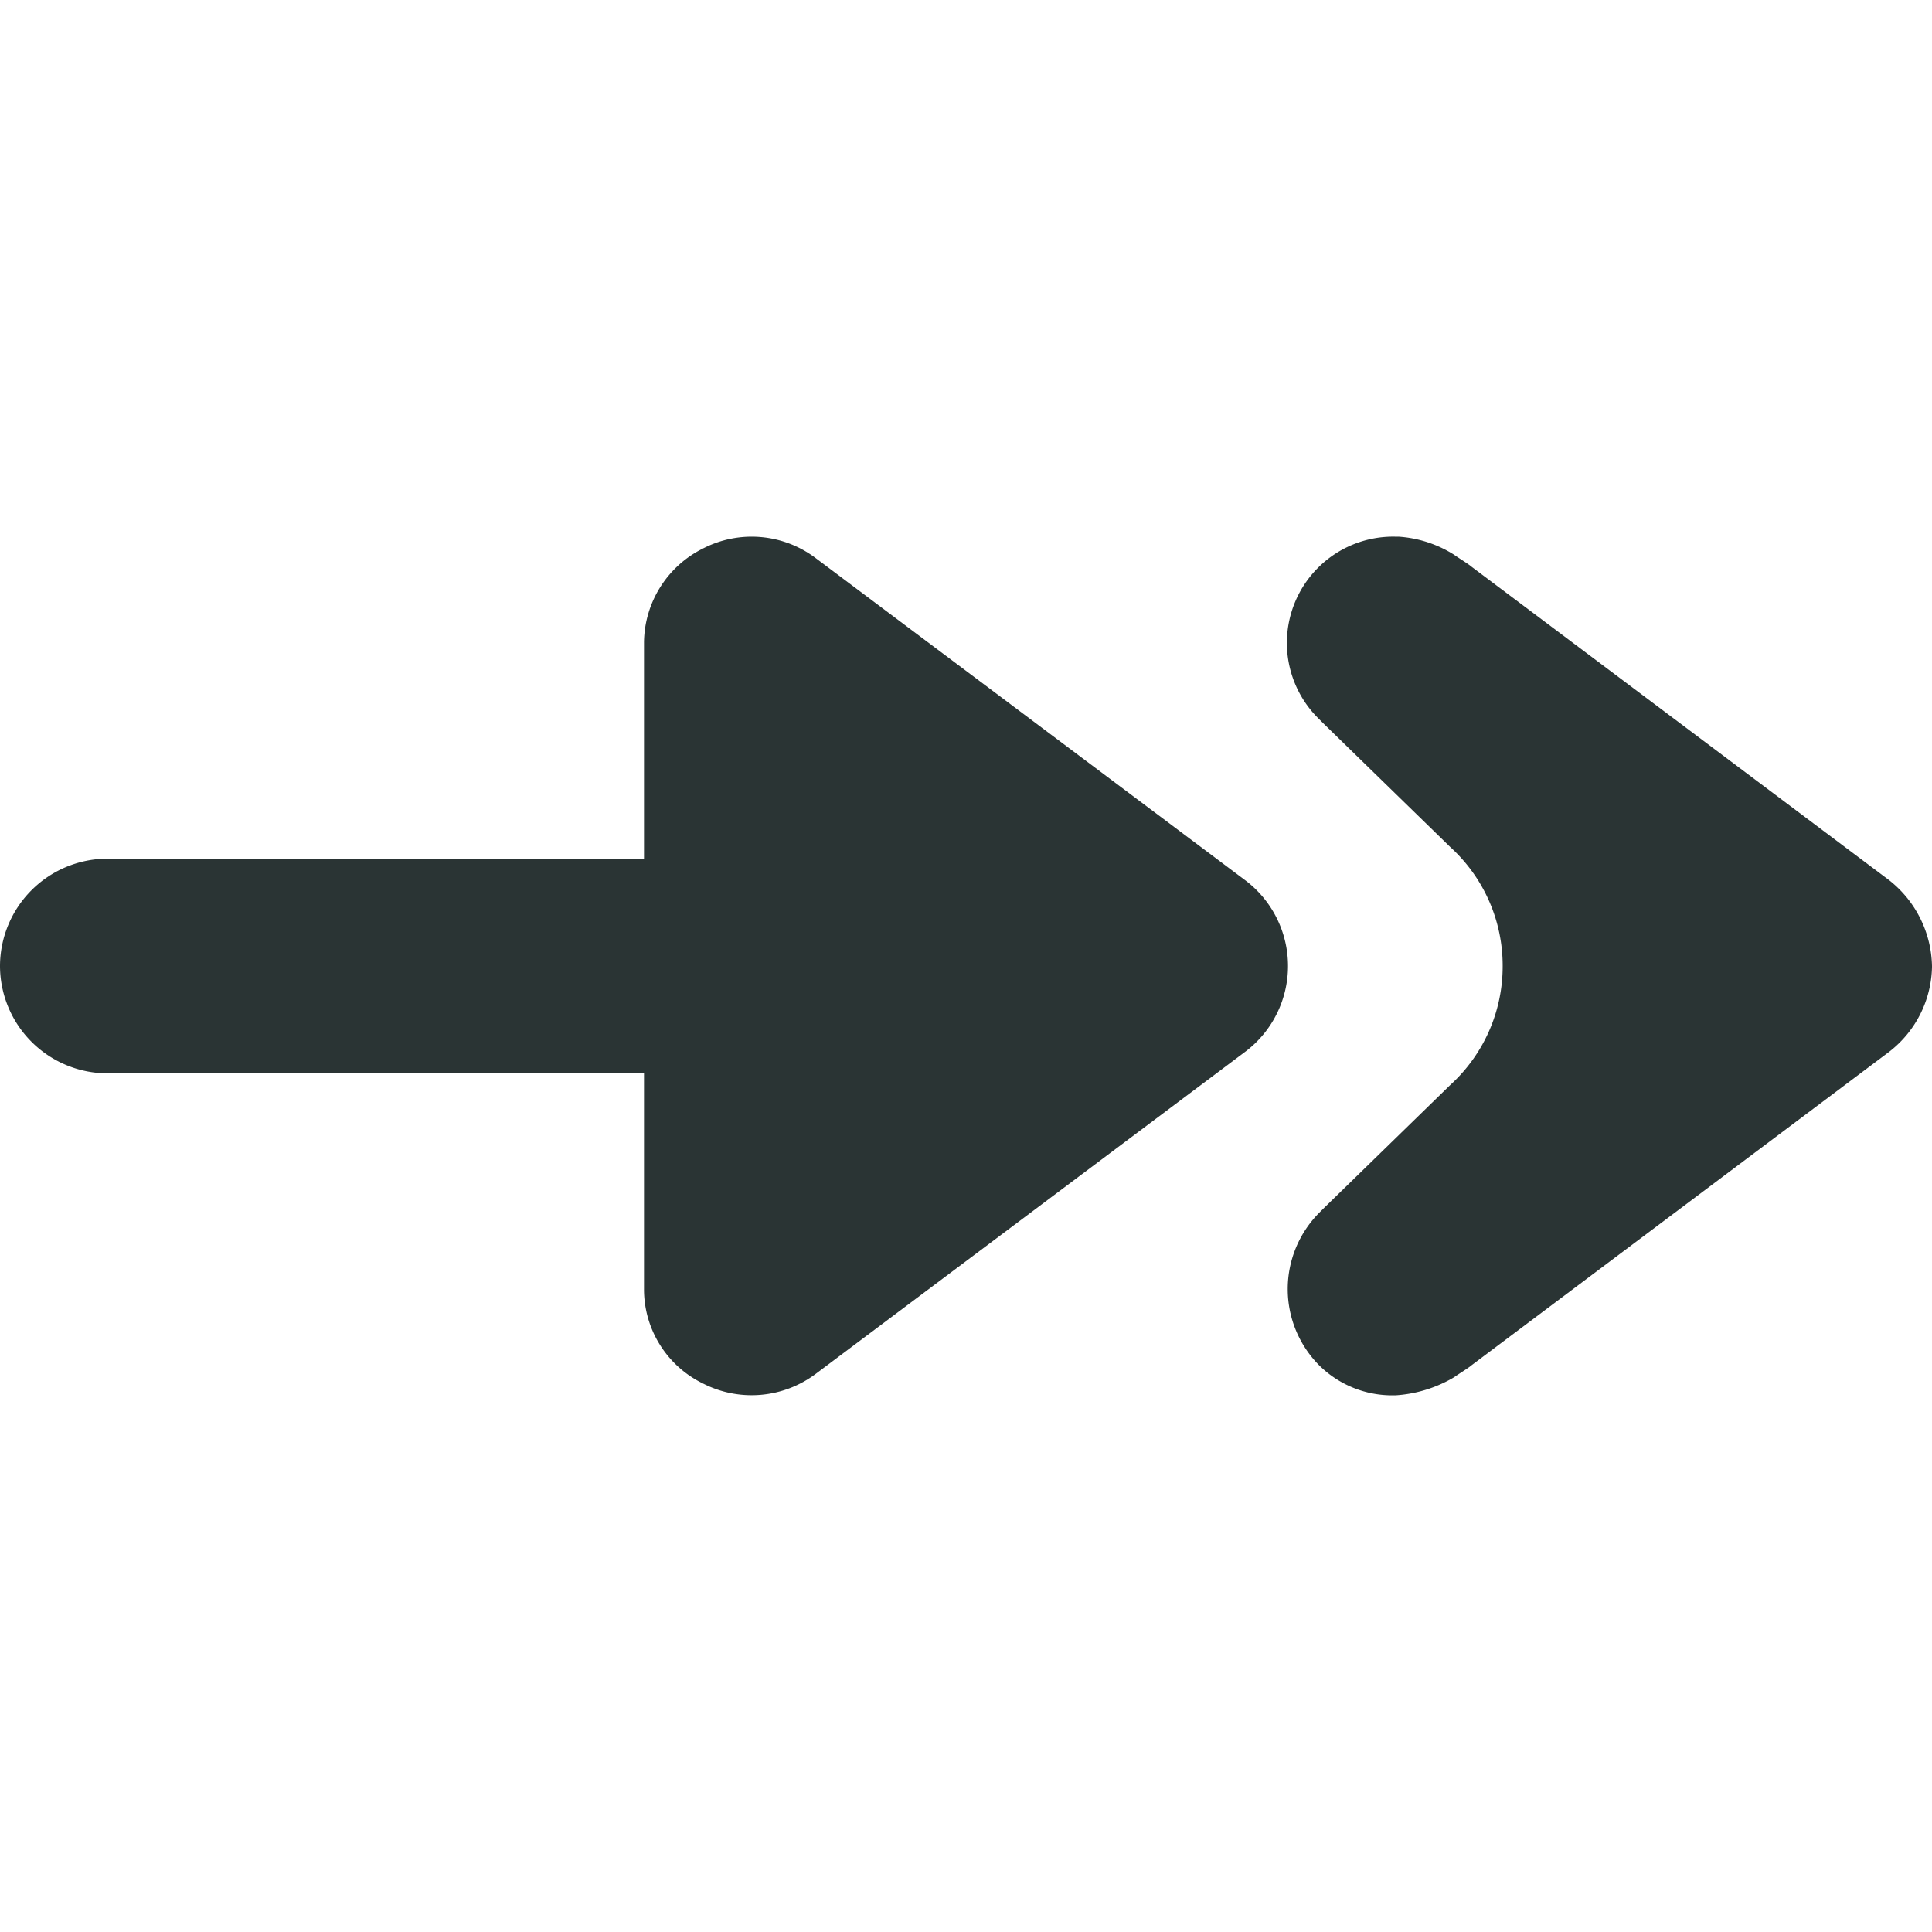 <svg width="18px" height="18px" viewBox="0 0 18 18" xmlns="http://www.w3.org/2000/svg" mirror-in-rtl="true">
  <path fill="#2a3434"
    d="M12.29,11.3a1.008,1.008,0,0,0,0,1.42.967.967,0,0,0,.69.28H13a1.22,1.22,0,0,0,.55-.17c.01-.01.14-.09.16-.11L17.6,9.8a1.024,1.024,0,0,0,.4-.79V9a1.044,1.044,0,0,0-.4-.8L13.71,5.28c-.02-.02-.15-.1-.16-.11A1.105,1.105,0,0,0,13.03,5H13a.99.99,0,0,0-.71,1.7l.05.05,1.17,1.14A1.494,1.494,0,0,1,14,9h0a1.494,1.494,0,0,1-.49,1.11l-1.17,1.14Z" />
  <path fill="#2a3434"
    d="M0,9a1.003,1.003,0,0,0,1,1H6v2.02a.976.976,0,0,0,.55.87A.996.996,0,0,0,7.6,12.8l4-3a1,1,0,0,0,0-1.6l-4-3a.99.99,0,0,0-1.05-.09A.988.988,0,0,0,6,5.98V8H1A1.003,1.003,0,0,0,0,9Z" />
</svg>